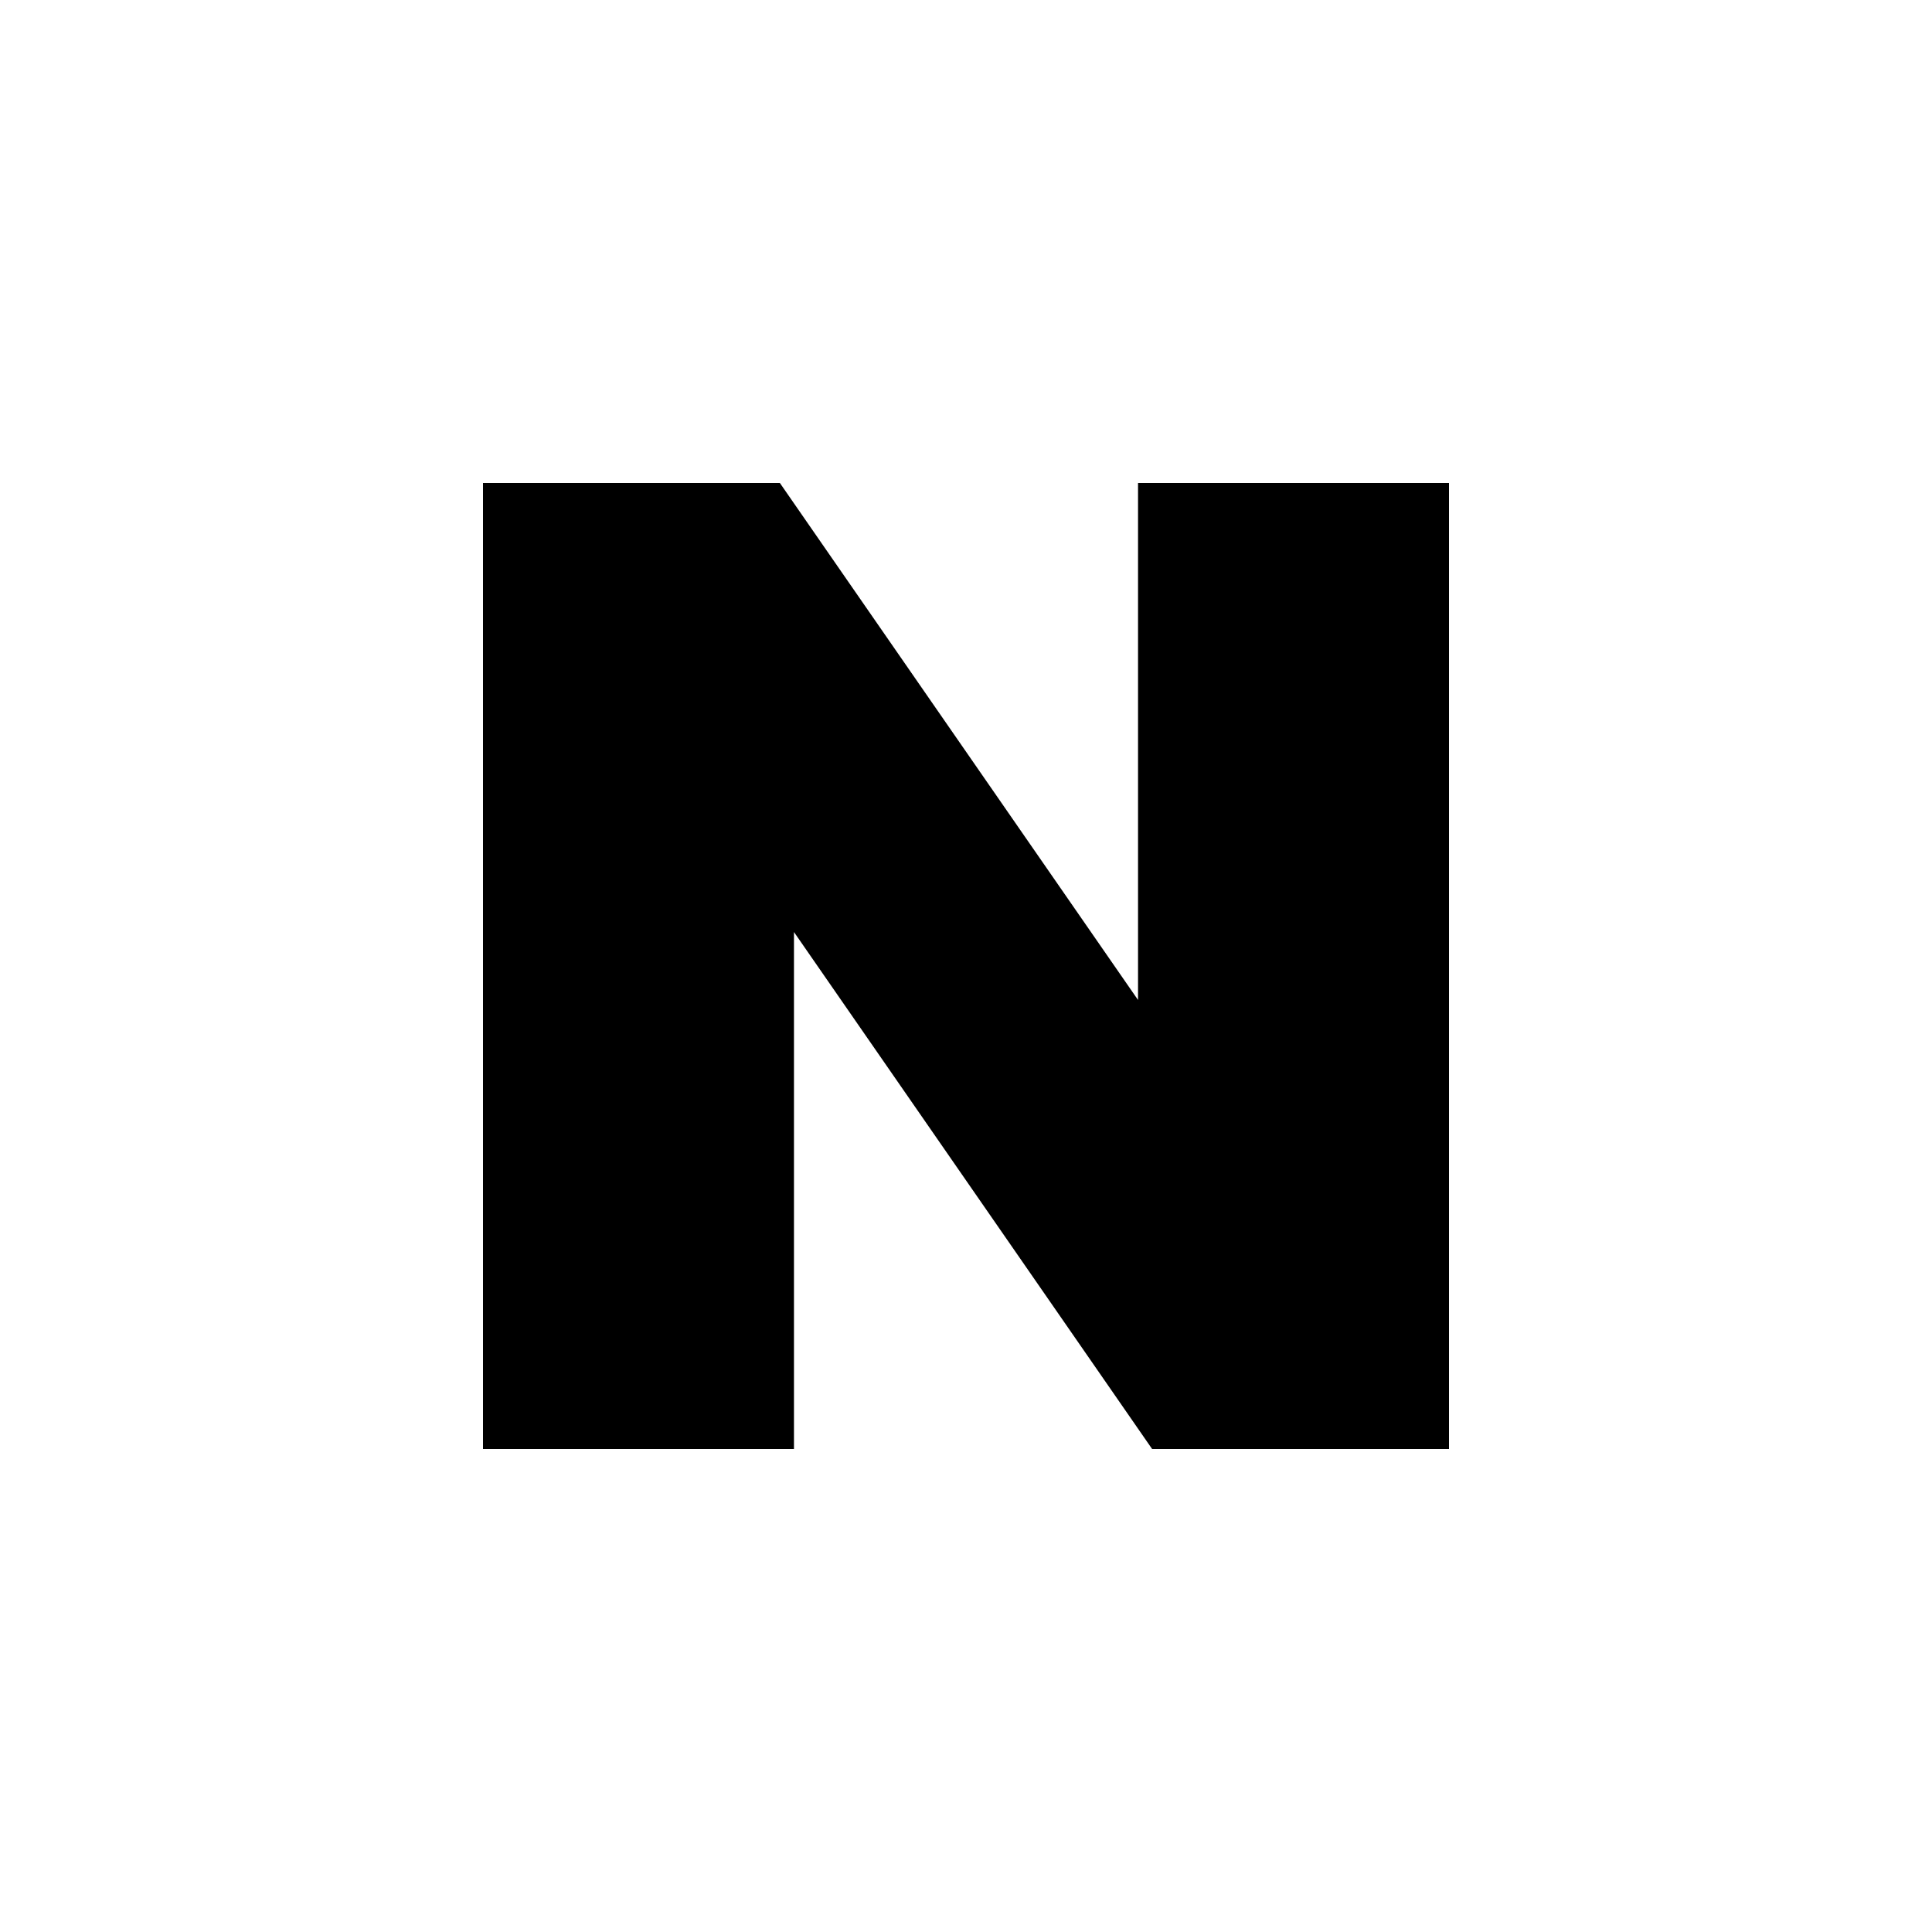 <svg width="24" height="24" viewBox="0 0 24 24" fill="none" xmlns="http://www.w3.org/2000/svg">
<path d="M14.137 12.422L9.688 6H6V18H9.863V11.578L14.312 18H18V6H14.137V12.422Z" fill="currentColor"/>
</svg>
